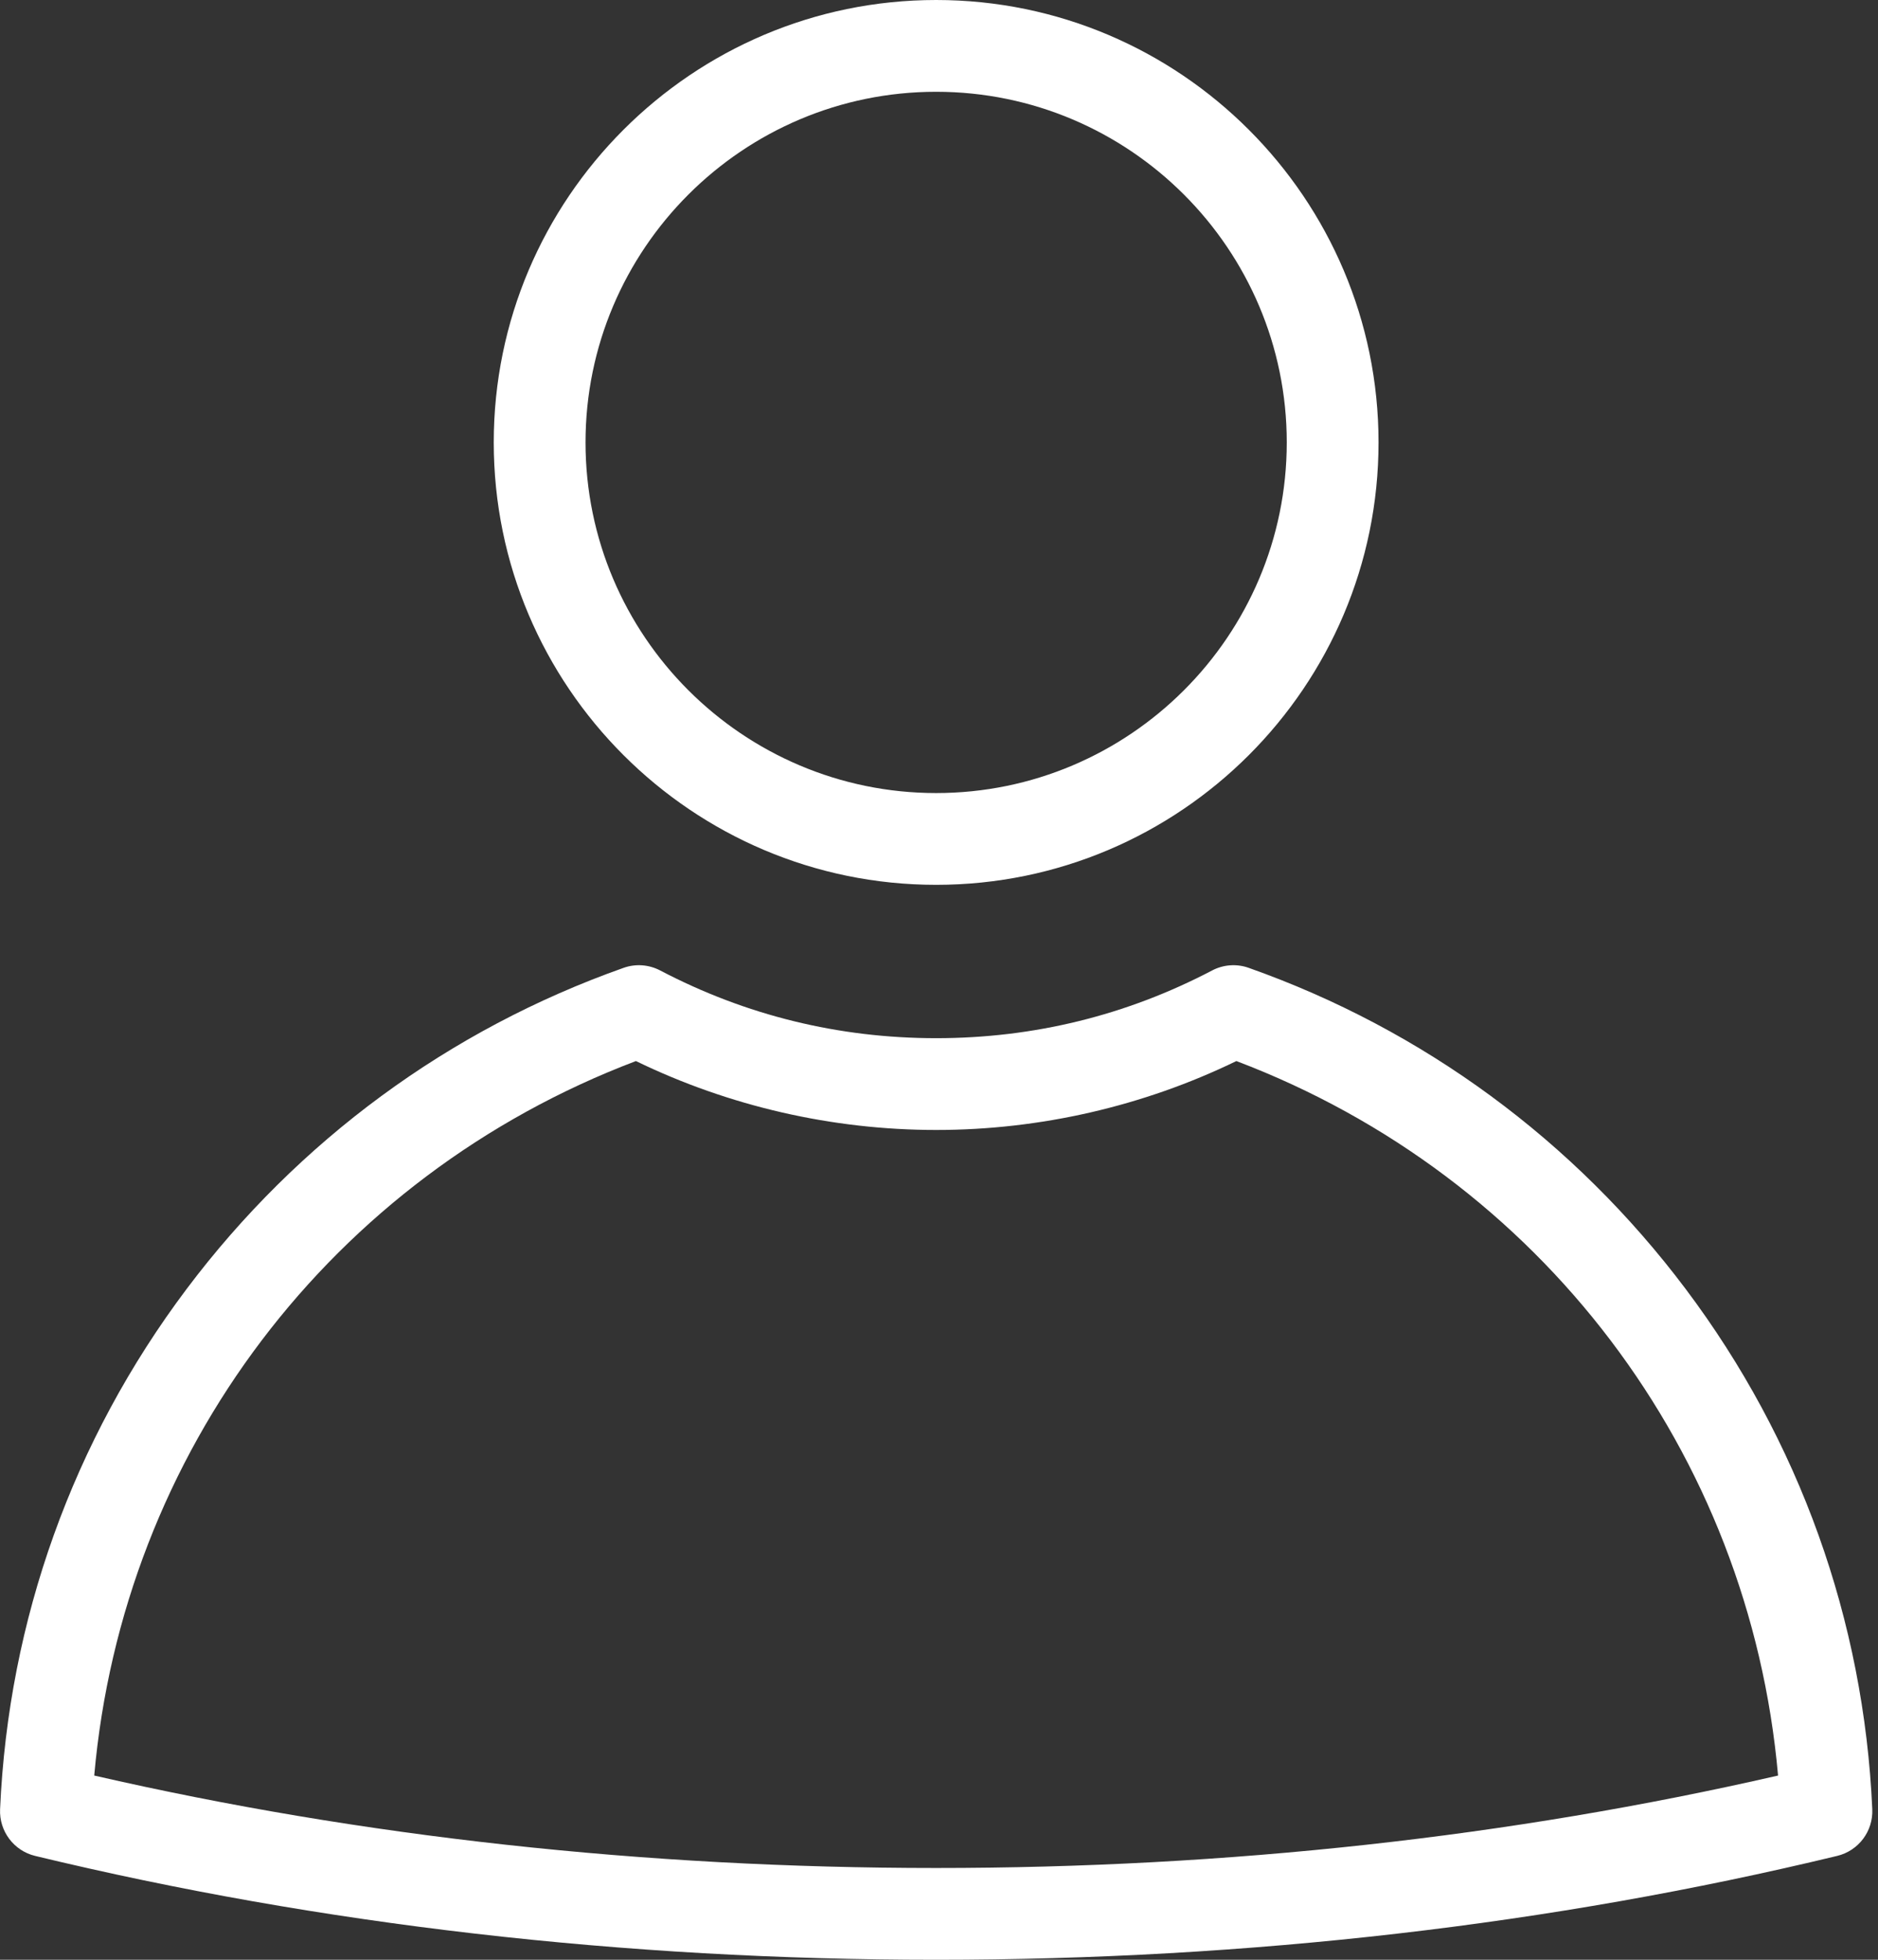 <svg width="23" height="24" viewBox="0 0 23 24" fill="none" xmlns="http://www.w3.org/2000/svg">
<rect x="0" y="0" width="23" height="24" fill="#333333" stroke="none"/>
<path d="M22.93 22.156C22.827 19.841 22.037 17.638 20.645 15.786C19.279 13.968 17.428 12.608 15.294 11.853C15.147 11.8 14.984 11.812 14.846 11.884C13.796 12.435 12.658 12.714 11.465 12.714C10.272 12.714 9.135 12.435 8.084 11.884C7.946 11.812 7.783 11.8 7.636 11.853C5.502 12.608 3.651 13.968 2.285 15.786C0.893 17.638 0.103 19.841 0.001 22.156C-0.011 22.425 0.169 22.665 0.43 22.728C3.925 23.572 7.638 24 11.465 24C15.293 24 19.005 23.572 22.5 22.728C22.762 22.665 22.942 22.425 22.93 22.156H22.93ZM11.465 22.876C7.894 22.876 4.428 22.495 1.154 21.744C1.504 17.789 4.059 14.409 7.788 12.994C8.927 13.547 10.193 13.838 11.466 13.838C12.738 13.838 14.004 13.547 15.142 12.994C18.871 14.409 21.426 17.789 21.776 21.744C18.502 22.495 15.036 22.876 11.465 22.876L11.465 22.876ZM11.465 10.836C14.453 10.836 16.883 8.406 16.883 5.418C16.883 2.431 14.453 0 11.465 0C8.478 0 6.047 2.431 6.047 5.418C6.047 8.406 8.478 10.836 11.465 10.836ZM11.465 1.124C13.833 1.124 15.759 3.05 15.759 5.418C15.759 7.786 13.833 9.712 11.465 9.712C9.098 9.712 7.171 7.786 7.171 5.418C7.171 3.051 9.097 1.124 11.465 1.124Z" fill="white"/>
</svg>
